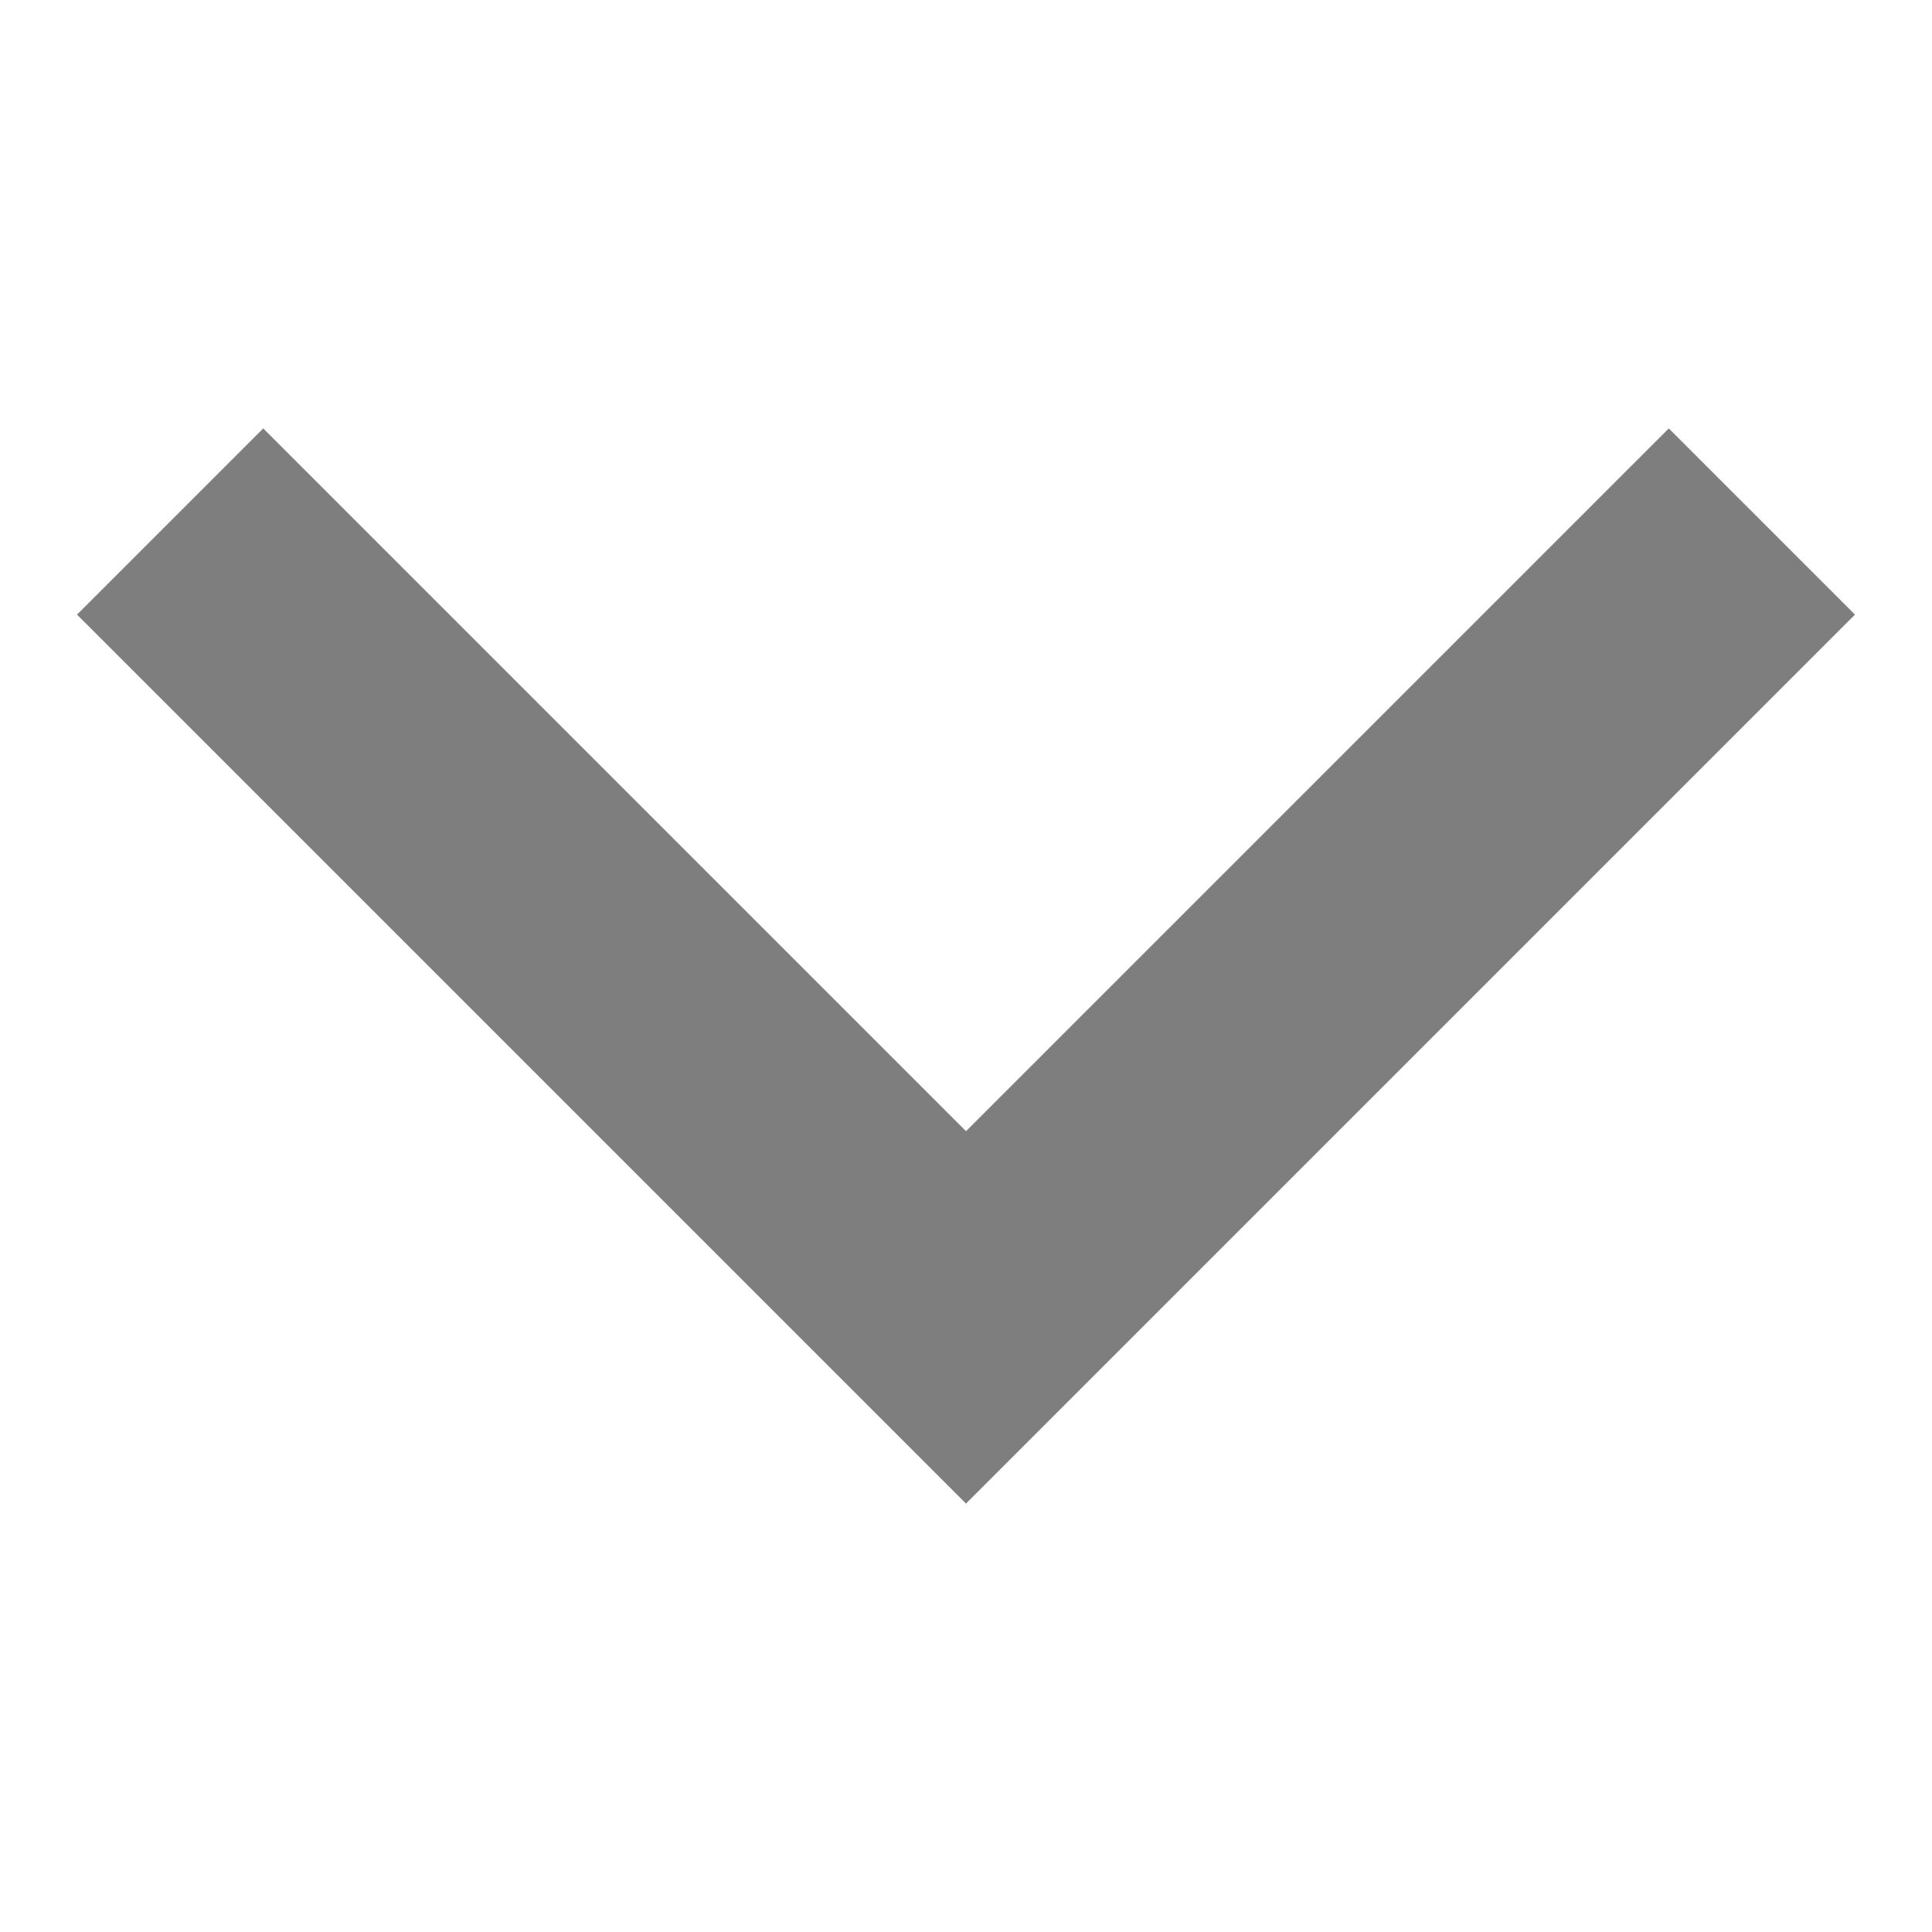 <svg width="16" height="16" viewBox="0 0 16 16" fill="none" xmlns="http://www.w3.org/2000/svg">
<path d="M8 12.452L0.638 5.09L2.18 3.548L8 9.368L13.82 3.548L15.362 5.09L8 12.452Z" fill="#7E7E7E"/>
</svg>

